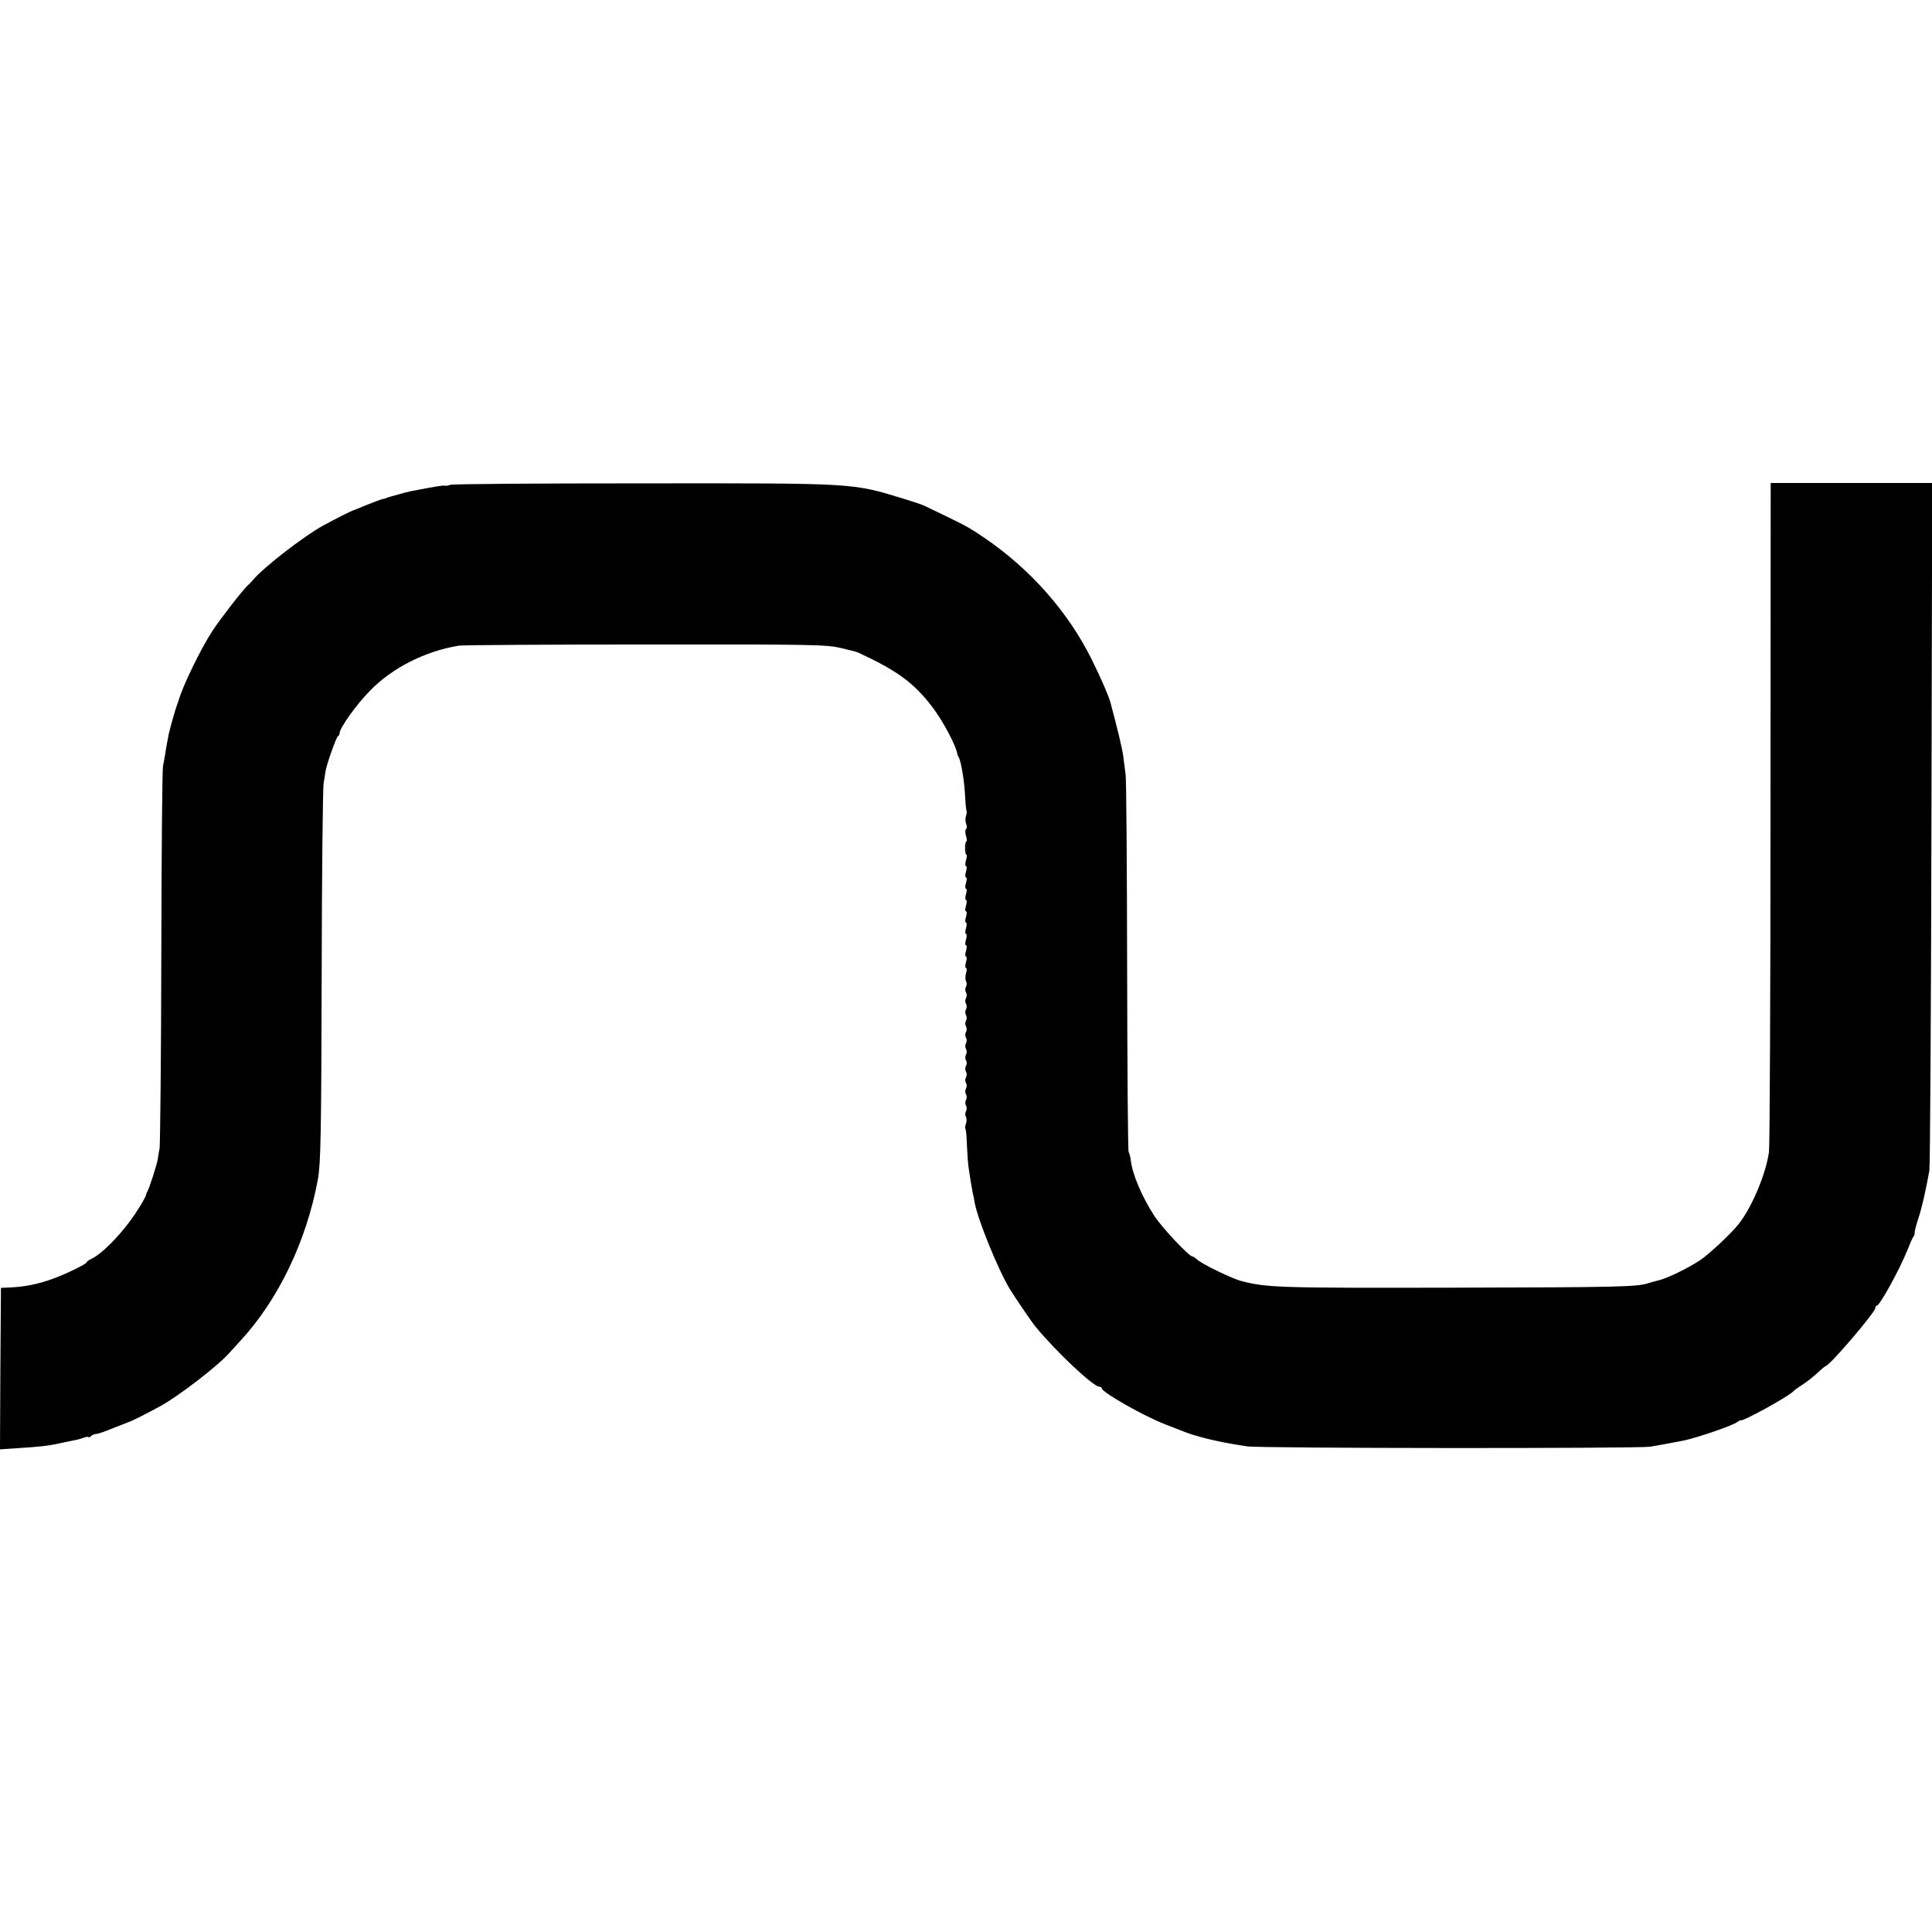 <?xml version="1.0" standalone="no"?>
<!DOCTYPE svg PUBLIC "-//W3C//DTD SVG 20010904//EN"
 "http://www.w3.org/TR/2001/REC-SVG-20010904/DTD/svg10.dtd">
<svg version="1.0" xmlns="http://www.w3.org/2000/svg"
 width="1024pt" height="1024pt" viewBox="0 0 1024 1024"
 preserveAspectRatio="xMidYMid meet">
<g transform="translate(0,1024) scale(0.1,-0.1)"
fill="#000000" stroke="none">
<path d="M2385 7670 c-11 -4 -23 -6 -27 -4 -5 3 -60 -6 -183 -30 -11 -2 -40
-10 -65 -17 -25 -7 -48 -13 -52 -15 -5 -1 -9 -2 -10 -4 -2 -1 -10 -3 -19 -5
-8 -1 -44 -15 -80 -29 -35 -15 -68 -28 -74 -30 -12 -3 -93 -44 -163 -82 -103
-57 -318 -223 -371 -288 -9 -10 -22 -24 -29 -30 -24 -21 -148 -181 -186 -240
-63 -96 -161 -299 -180 -371 -2 -5 -6 -17 -9 -25 -8 -21 -37 -124 -43 -152 -2
-13 -6 -34 -9 -48 -3 -14 -7 -41 -10 -60 -3 -19 -8 -46 -11 -60 -4 -14 -8
-466 -9 -1005 -1 -539 -6 -998 -9 -1020 -4 -22 -9 -49 -10 -60 -3 -23 -45
-155 -55 -170 -3 -5 -6 -12 -6 -15 -2 -16 -49 -93 -88 -145 -68 -91 -154 -175
-202 -197 -14 -6 -25 -14 -25 -18 0 -9 -115 -65 -183 -89 -78 -28 -149 -42
-227 -45 l-45 -2 -3 -428 -2 -428 87 6 c117 7 170 13 224 25 24 5 58 12 76 16
18 3 43 9 57 15 15 5 26 6 26 3 0 -4 5 -2 12 5 7 7 20 12 29 12 9 0 50 14 90
31 41 16 79 31 84 33 12 3 93 44 163 82 102 56 313 219 371 287 9 10 32 35 52
57 203 218 354 532 414 860 15 83 18 237 20 1095 1 523 6 973 10 1000 4 28 9
57 10 65 3 30 58 185 66 188 5 2 9 9 9 16 0 27 89 152 161 225 119 122 293
210 472 239 23 3 470 6 992 6 887 1 955 -1 1029 -18 44 -10 87 -21 95 -25 207
-96 294 -160 390 -285 60 -78 130 -211 136 -256 0 -3 3 -9 7 -15 12 -20 30
-130 33 -201 2 -40 5 -76 8 -81 2 -4 1 -17 -3 -28 -4 -11 -4 -30 1 -42 5 -12
4 -25 -1 -28 -5 -3 -5 -18 0 -35 5 -17 6 -30 2 -30 -4 0 -7 -16 -7 -35 0 -19
3 -35 7 -35 4 0 3 -13 -2 -30 -5 -17 -5 -30 0 -30 5 0 5 -13 0 -30 -5 -17 -5
-30 0 -30 5 0 5 -13 0 -30 -5 -17 -5 -30 0 -30 5 0 5 -13 0 -30 -5 -17 -5 -30
0 -30 5 0 5 -13 0 -30 -5 -17 -5 -30 0 -30 5 0 5 -13 0 -30 -5 -17 -5 -30 0
-30 5 0 5 -13 0 -30 -5 -17 -5 -30 0 -30 5 0 5 -13 0 -30 -5 -17 -5 -30 0 -30
5 0 5 -13 0 -30 -5 -17 -5 -30 0 -30 5 0 5 -13 0 -30 -5 -17 -5 -30 0 -30 5 0
5 -13 0 -29 -4 -15 -4 -34 0 -42 5 -7 5 -20 0 -29 -5 -9 -5 -22 0 -30 5 -8 5
-21 0 -30 -5 -9 -5 -22 0 -30 5 -8 5 -21 0 -30 -5 -9 -5 -22 0 -30 5 -8 5 -21
0 -30 -5 -9 -5 -22 0 -30 5 -8 5 -21 0 -30 -5 -9 -5 -22 0 -30 5 -8 5 -21 0
-30 -5 -9 -5 -22 0 -30 5 -8 5 -21 0 -30 -5 -9 -5 -22 0 -30 5 -8 5 -21 0 -30
-5 -9 -5 -22 0 -30 5 -8 5 -21 0 -30 -5 -9 -5 -22 0 -30 5 -8 5 -21 0 -30 -5
-9 -5 -22 0 -30 5 -8 5 -21 0 -30 -5 -9 -5 -22 0 -30 5 -8 5 -21 0 -30 -5 -9
-5 -22 0 -30 4 -7 4 -23 0 -36 -5 -12 -6 -24 -3 -27 3 -3 7 -43 8 -89 2 -46 6
-99 9 -118 7 -51 17 -109 22 -134 3 -11 8 -34 10 -50 17 -93 127 -362 188
-461 34 -54 116 -175 134 -196 111 -135 307 -319 339 -319 7 0 13 -4 13 -9 0
-20 223 -147 335 -190 33 -13 69 -27 80 -31 77 -33 194 -62 355 -86 67 -11
2064 -12 2135 -2 43 7 99 17 180 33 74 16 262 80 283 98 8 6 17 11 19 9 10 -7
245 122 275 151 7 8 31 25 53 39 22 14 57 42 79 62 21 20 41 36 43 36 19 0
263 285 263 308 0 6 3 12 8 12 15 0 121 192 162 295 13 33 27 65 32 71 5 7 8
16 6 20 -1 5 7 38 19 74 19 58 38 139 59 255 4 22 9 851 11 1843 l4 1802 -428
0 -428 0 -1 -1748 c0 -961 -4 -1769 -8 -1797 -16 -117 -91 -295 -161 -383 -39
-50 -154 -157 -202 -190 -62 -42 -178 -98 -221 -108 -15 -3 -38 -10 -52 -14
-59 -21 -152 -23 -1030 -25 -937 -2 -993 0 -1130 35 -51 13 -213 92 -236 115
-9 8 -19 15 -23 15 -19 0 -164 155 -204 217 -65 101 -114 217 -123 289 -2 20
-8 42 -12 48 -4 6 -7 448 -8 981 -1 534 -4 991 -8 1018 -3 26 -9 68 -12 95 -4
37 -32 153 -68 287 -10 37 -50 129 -100 230 -125 252 -324 478 -571 646 -72
49 -99 64 -205 115 -52 25 -102 49 -110 53 -9 5 -60 22 -115 39 -272 82 -242
81 -1385 80 -547 0 -1004 -3 -1015 -8z"/>
</g>
</svg>
